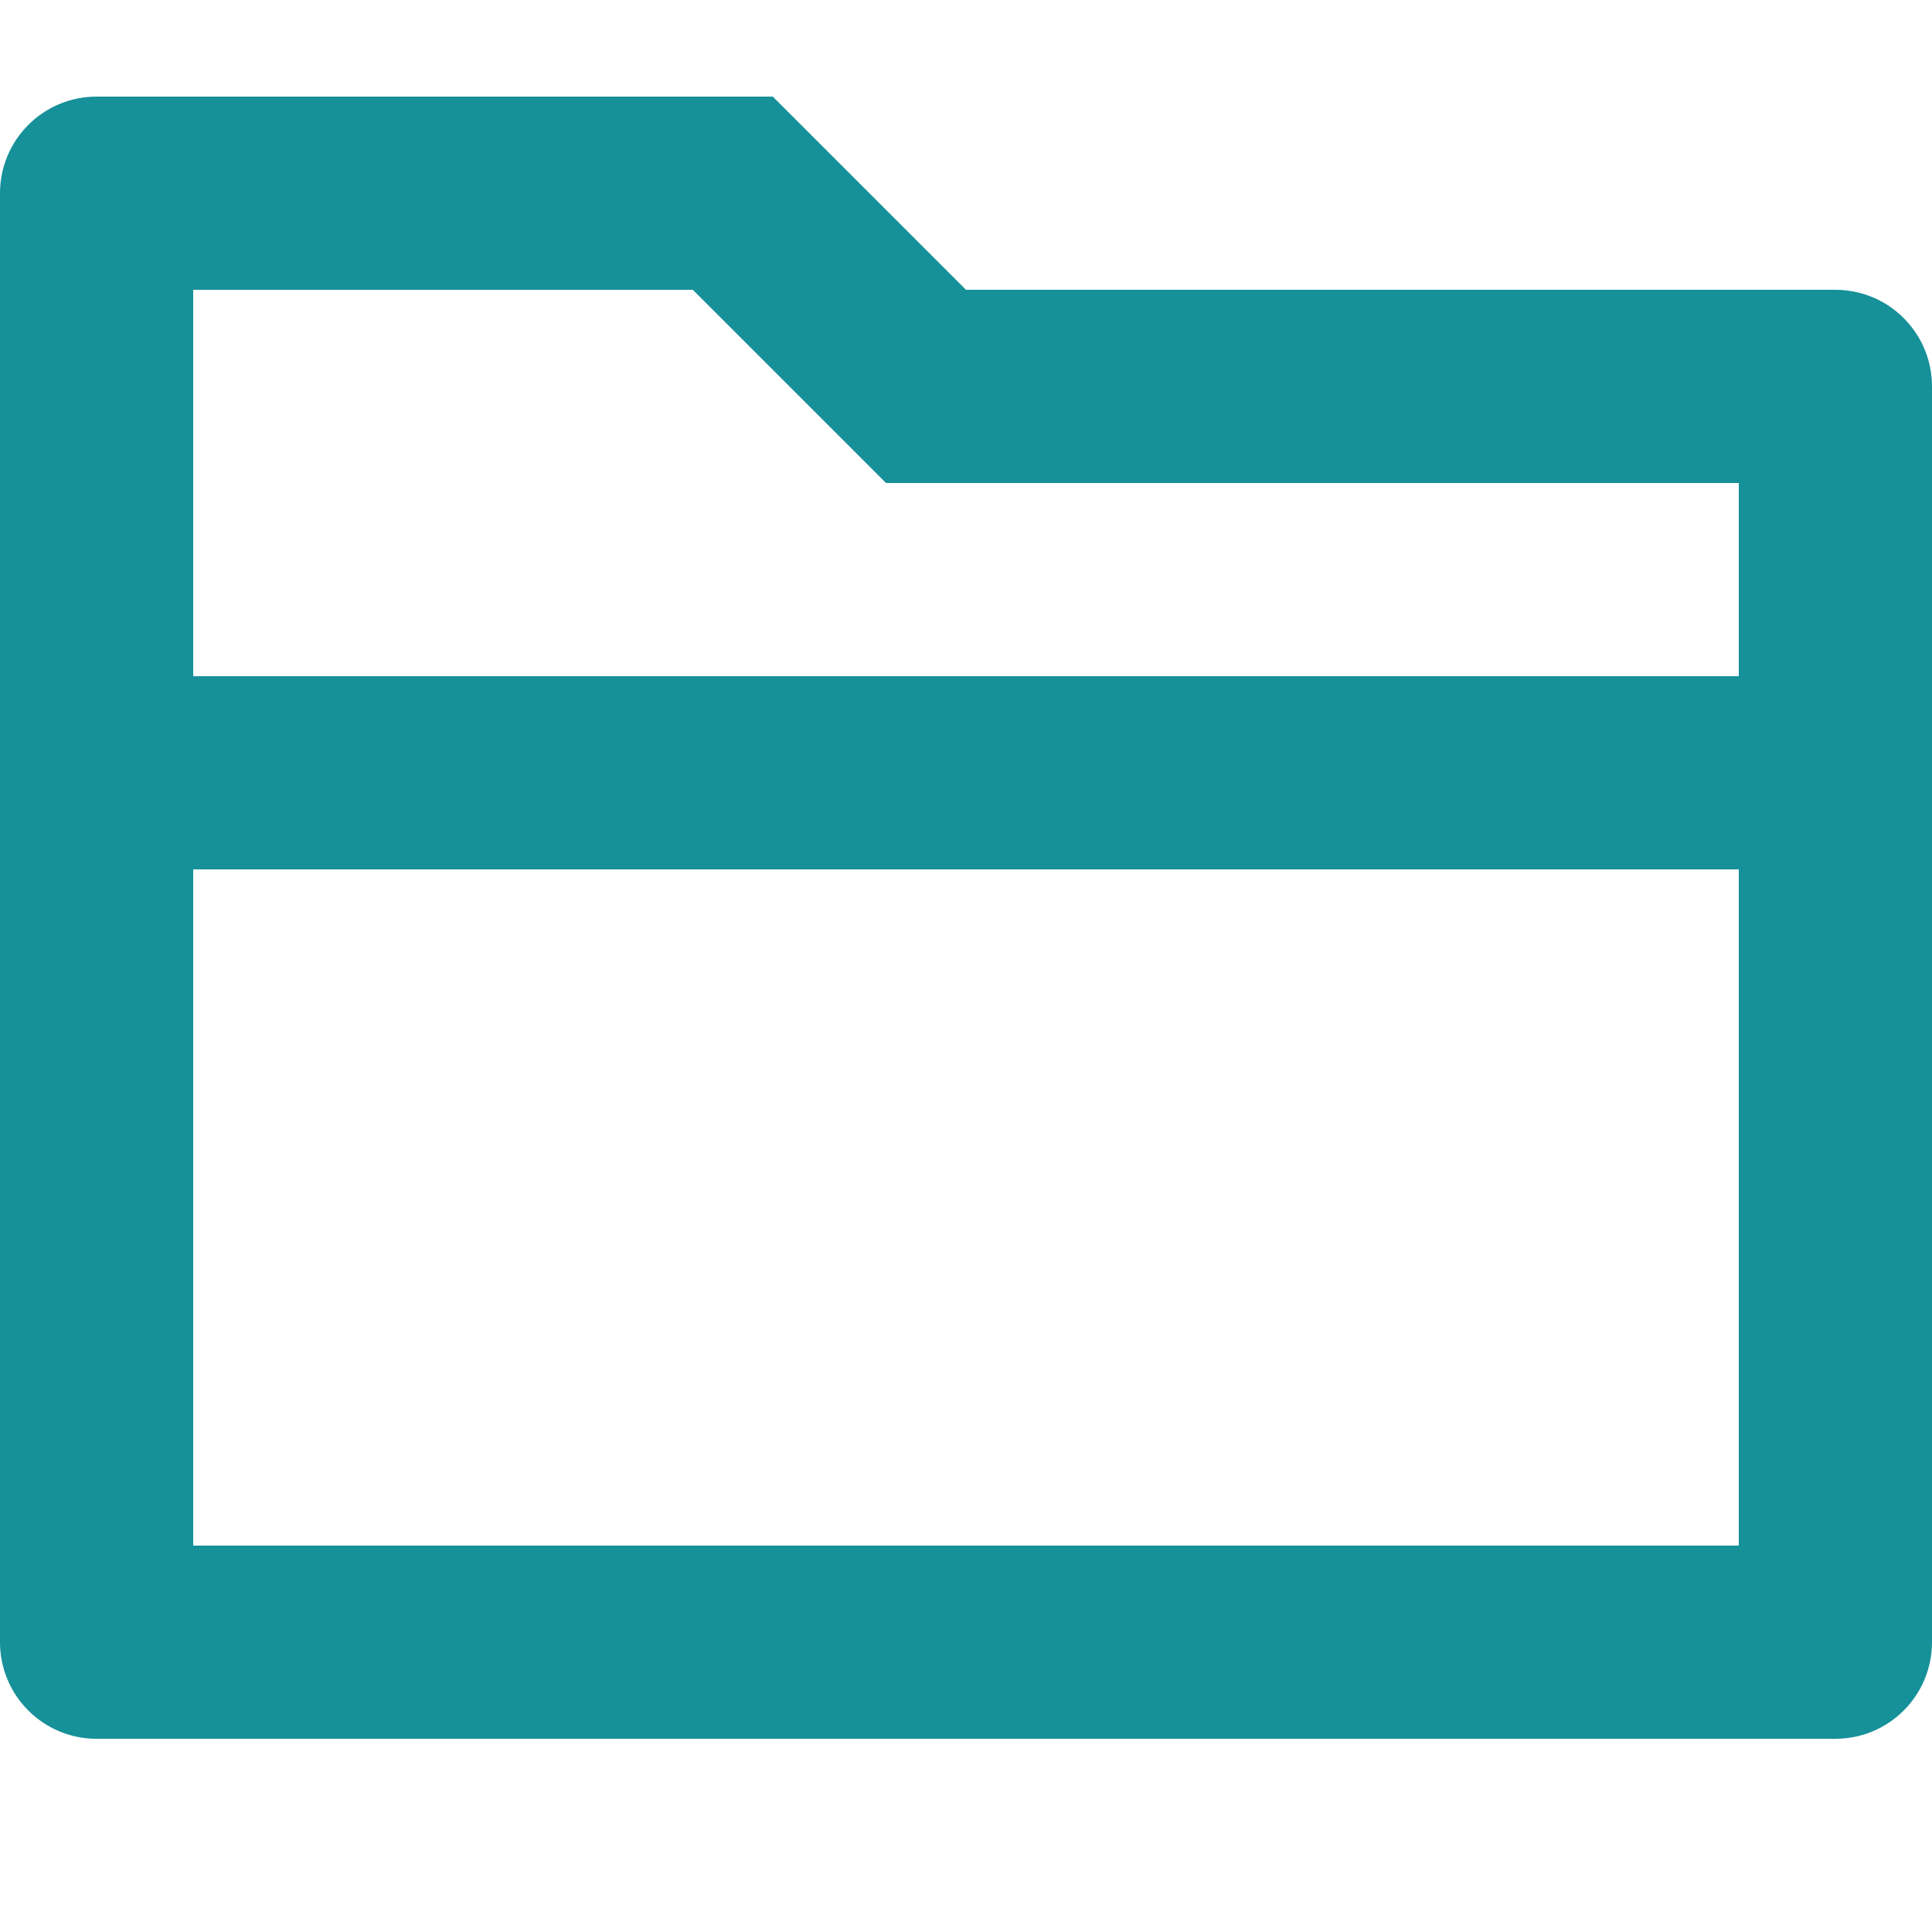 <svg width="20" height="20" viewBox="0 0 20 20" fill="none" xmlns="http://www.w3.org/2000/svg">
<path fill-rule="evenodd" clip-rule="evenodd" d="M8.586 4.414L9.172 5H10H18V7H2V3H7.172L8.586 4.414ZM0 9V7V2C0 1.735 0.105 1.48 0.293 1.293C0.48 1.105 0.735 1 1 1H8L10 3H19C19.265 3 19.52 3.105 19.707 3.293C19.895 3.48 20 3.735 20 4V7V9V17C20 17.265 19.895 17.52 19.707 17.707C19.52 17.895 19.265 18 19 18H1C0.735 18 0.48 17.895 0.293 17.707C0.105 17.52 0 17.265 0 17V9ZM18 9V16H2V9H18Z" fill="#169099"/>
</svg>
